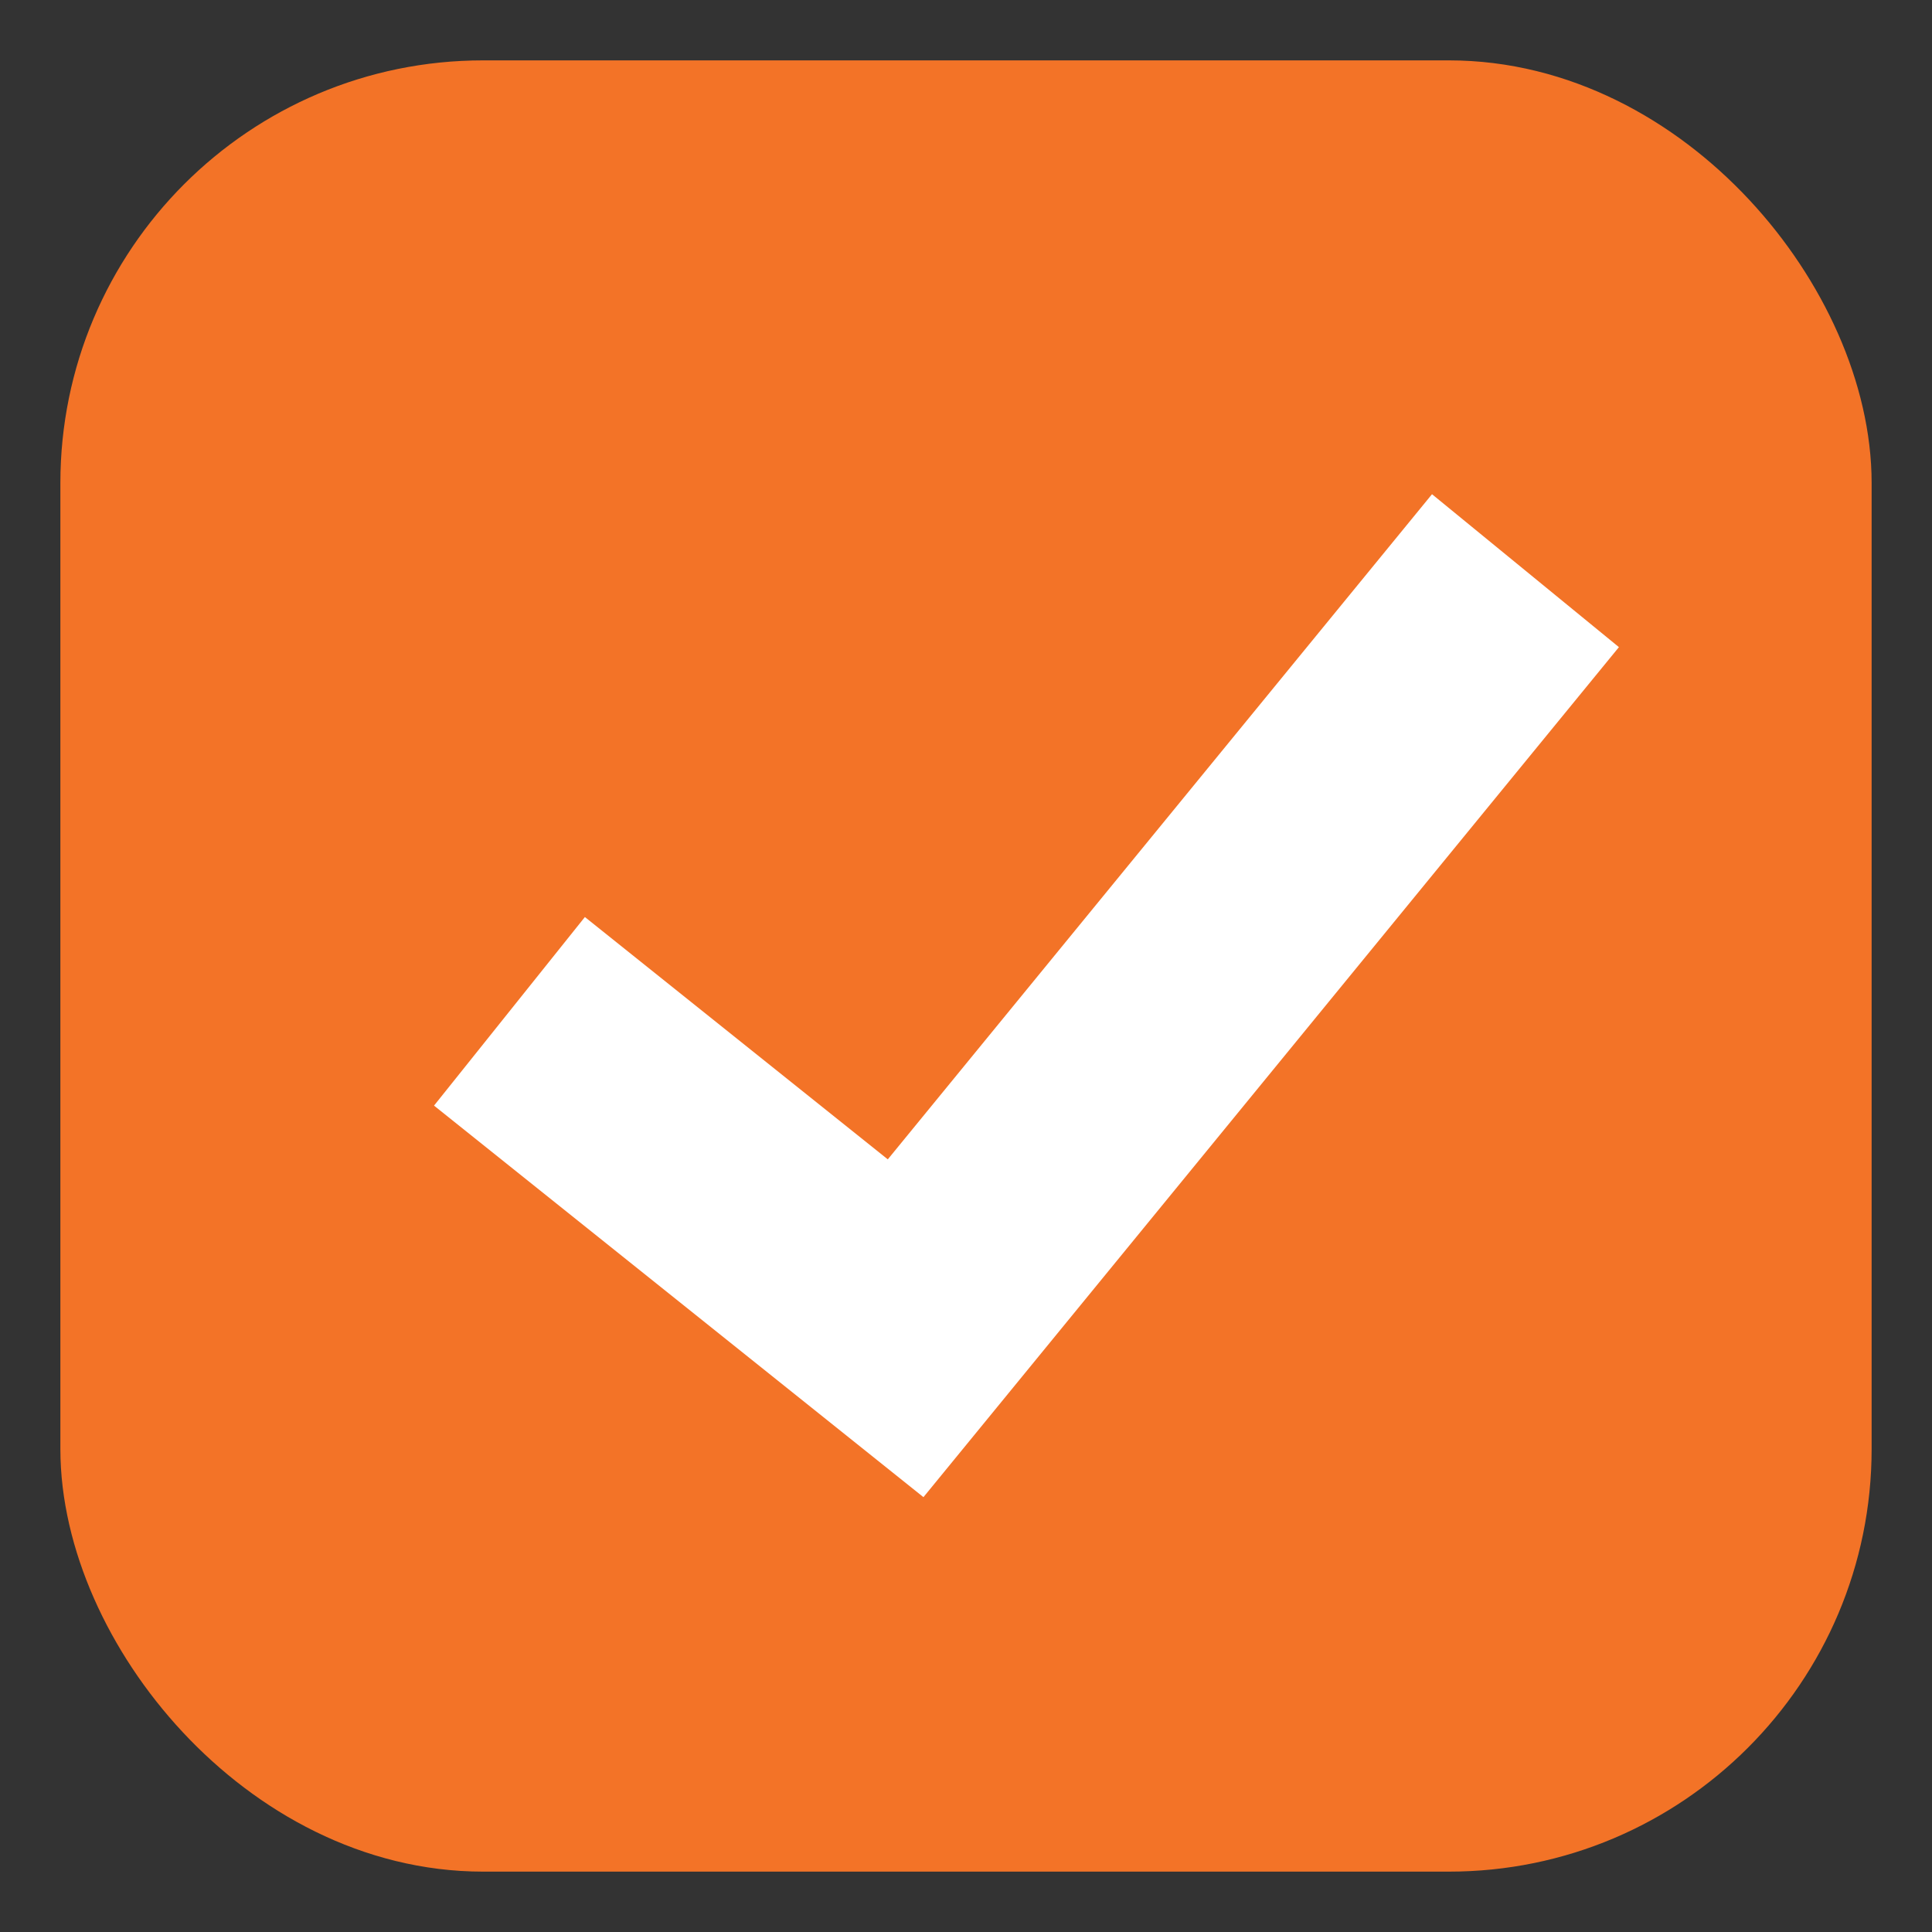 <svg xmlns="http://www.w3.org/2000/svg" width="16" height="16">
	<rect width="100%" height="100%" fill="#333333" stroke="none"/>
	<rect x="1" y="1" width="14" height="14" fill="rgba(243, 115, 39, 1)" stroke="rgba(243, 115, 39, 1)" stroke-width="1px" rx="3" ry="3" />
	<polyline points="5 9,7.5 11,12 5.5" stroke="white" stroke-width="2" stroke-linecap="square" fill="transparent"/>
</svg>
